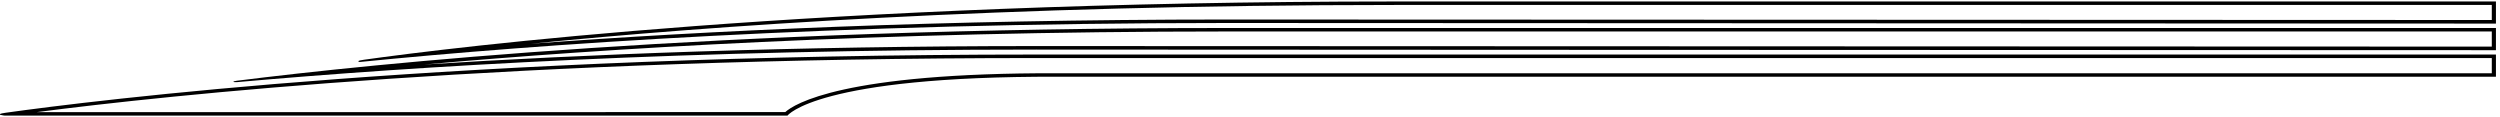 <?xml version="1.0" encoding="UTF-8"?>
<svg xmlns="http://www.w3.org/2000/svg" xmlns:xlink="http://www.w3.org/1999/xlink" width="515pt" height="24pt" viewBox="0 0 515 24" version="1.1">
<g id="surface1">
<path style=" stroke:none;fill-rule:nonzero;fill:rgb(0%,0%,0%);fill-opacity:1;" d="M 1.156 23.227 C -1.531 23.605 1.047 23.82 1.047 23.82 L 162.23 23.809 C 162.23 23.809 168.203 15.668 217.973 15.805 C 220.434 15.812 395.578 15.812 514.164 15.812 L 514.164 11.234 L 213.426 11.234 C 94.523 11.234 18.957 20.734 1.156 23.227 Z M 513.309 15.094 C 393.559 15.094 220.445 15.094 217.973 15.086 C 173.602 14.961 163.594 21.441 161.766 23.09 L 7.539 23.102 C 34.223 19.648 105.809 11.957 213.426 11.957 L 513.309 11.957 L 513.309 15.094 "/>
<path style=" stroke:none;fill-rule:nonzero;fill:rgb(0%,0%,0%);fill-opacity:1;" d="M 287.301 0.305 C 168.398 0.305 92.832 9.801 75.031 12.297 C 73.523 12.508 73.672 12.668 74.094 12.77 C 110.434 9.156 171.465 4.738 252.59 4.738 C 252.59 4.738 395.34 4.82 514.164 4.859 L 514.164 0.305 Z M 513.309 4.121 C 404.746 4.078 252.59 4.02 252.59 4.02 C 193.742 4.02 145.457 6.336 109.309 9.012 C 145.703 5.383 206.297 1.023 287.301 1.023 L 513.309 1.023 L 513.309 4.121 "/>
<path style=" stroke:none;fill-rule:nonzero;fill:rgb(0%,0%,0%);fill-opacity:1;" d="M 48.797 16.633 C 47.637 16.781 48.09 16.984 48.793 16.922 C 86 13.617 141.754 10.211 213.426 10.211 C 213.426 10.211 392.465 10.312 514.164 10.336 L 514.164 5.766 L 252.59 5.766 C 147.43 5.766 76.176 13.191 48.797 16.633 Z M 513.309 9.602 L 213.426 9.488 C 162.816 9.488 120.262 11.215 87.395 13.289 C 124.184 10.008 180.492 6.484 252.59 6.484 L 513.309 6.484 L 513.309 9.602 "/>
</g>
</svg>
